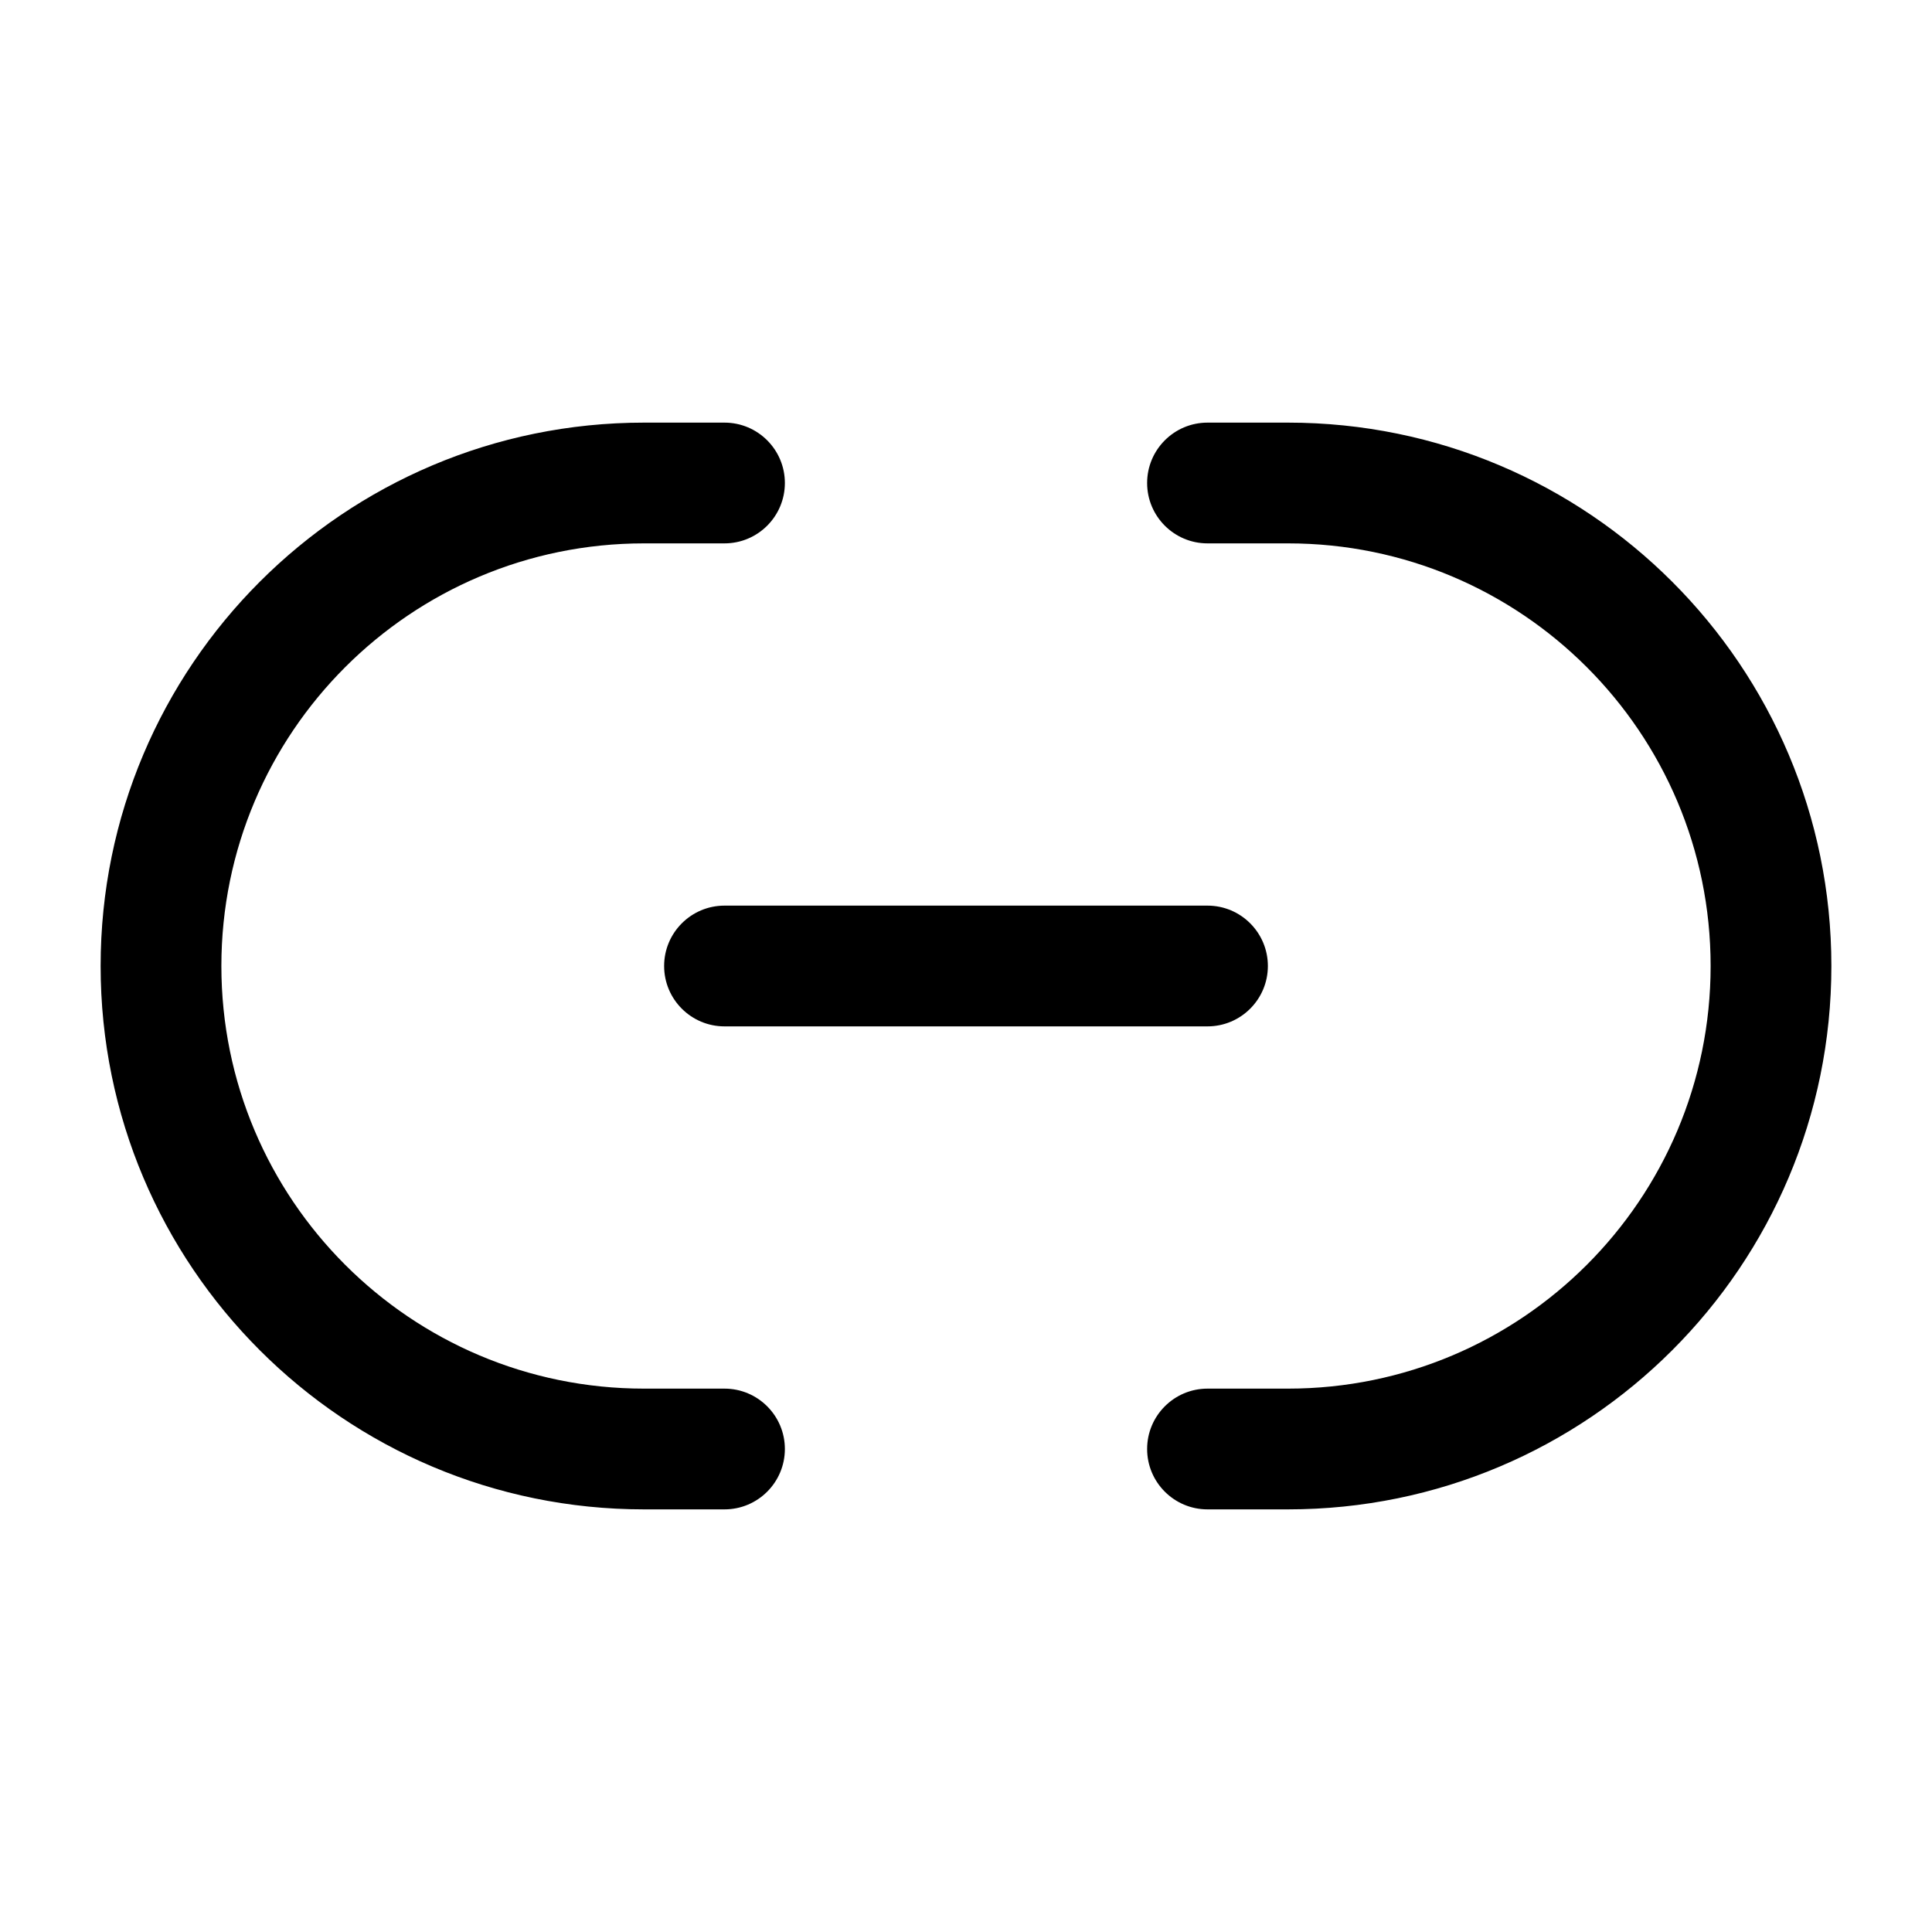 <svg width="24" height="24" viewBox="0 0 24 24" fill="none" xmlns="http://www.w3.org/2000/svg">
<path d="M8 6.75C5.101 6.75 2.75 9.101 2.75 12C2.75 14.899 5.101 17.25 8 17.25H9C9.414 17.25 9.75 17.586 9.75 18C9.75 18.414 9.414 18.75 9 18.75H8C4.272 18.75 1.25 15.728 1.25 12C1.25 8.272 4.272 5.25 8 5.25H9C9.414 5.25 9.75 5.586 9.75 6C9.75 6.414 9.414 6.75 9 6.75H8Z" fill="#000000"/>
<path d="M8.25 12C8.25 11.586 8.586 11.25 9 11.25H15C15.414 11.25 15.75 11.586 15.75 12C15.75 12.414 15.414 12.75 15 12.75H9C8.586 12.75 8.25 12.414 8.25 12Z" fill="#000000"/>
<path d="M15 5.25C14.586 5.25 14.25 5.586 14.25 6C14.25 6.414 14.586 6.75 15 6.75H16C18.899 6.75 21.25 9.101 21.25 12C21.25 14.899 18.899 17.25 16 17.25H15C14.586 17.25 14.25 17.586 14.25 18C14.25 18.414 14.586 18.75 15 18.75H16C19.728 18.75 22.75 15.728 22.75 12C22.75 8.272 19.728 5.25 16 5.25H15Z" fill="#000000"/>
</svg>